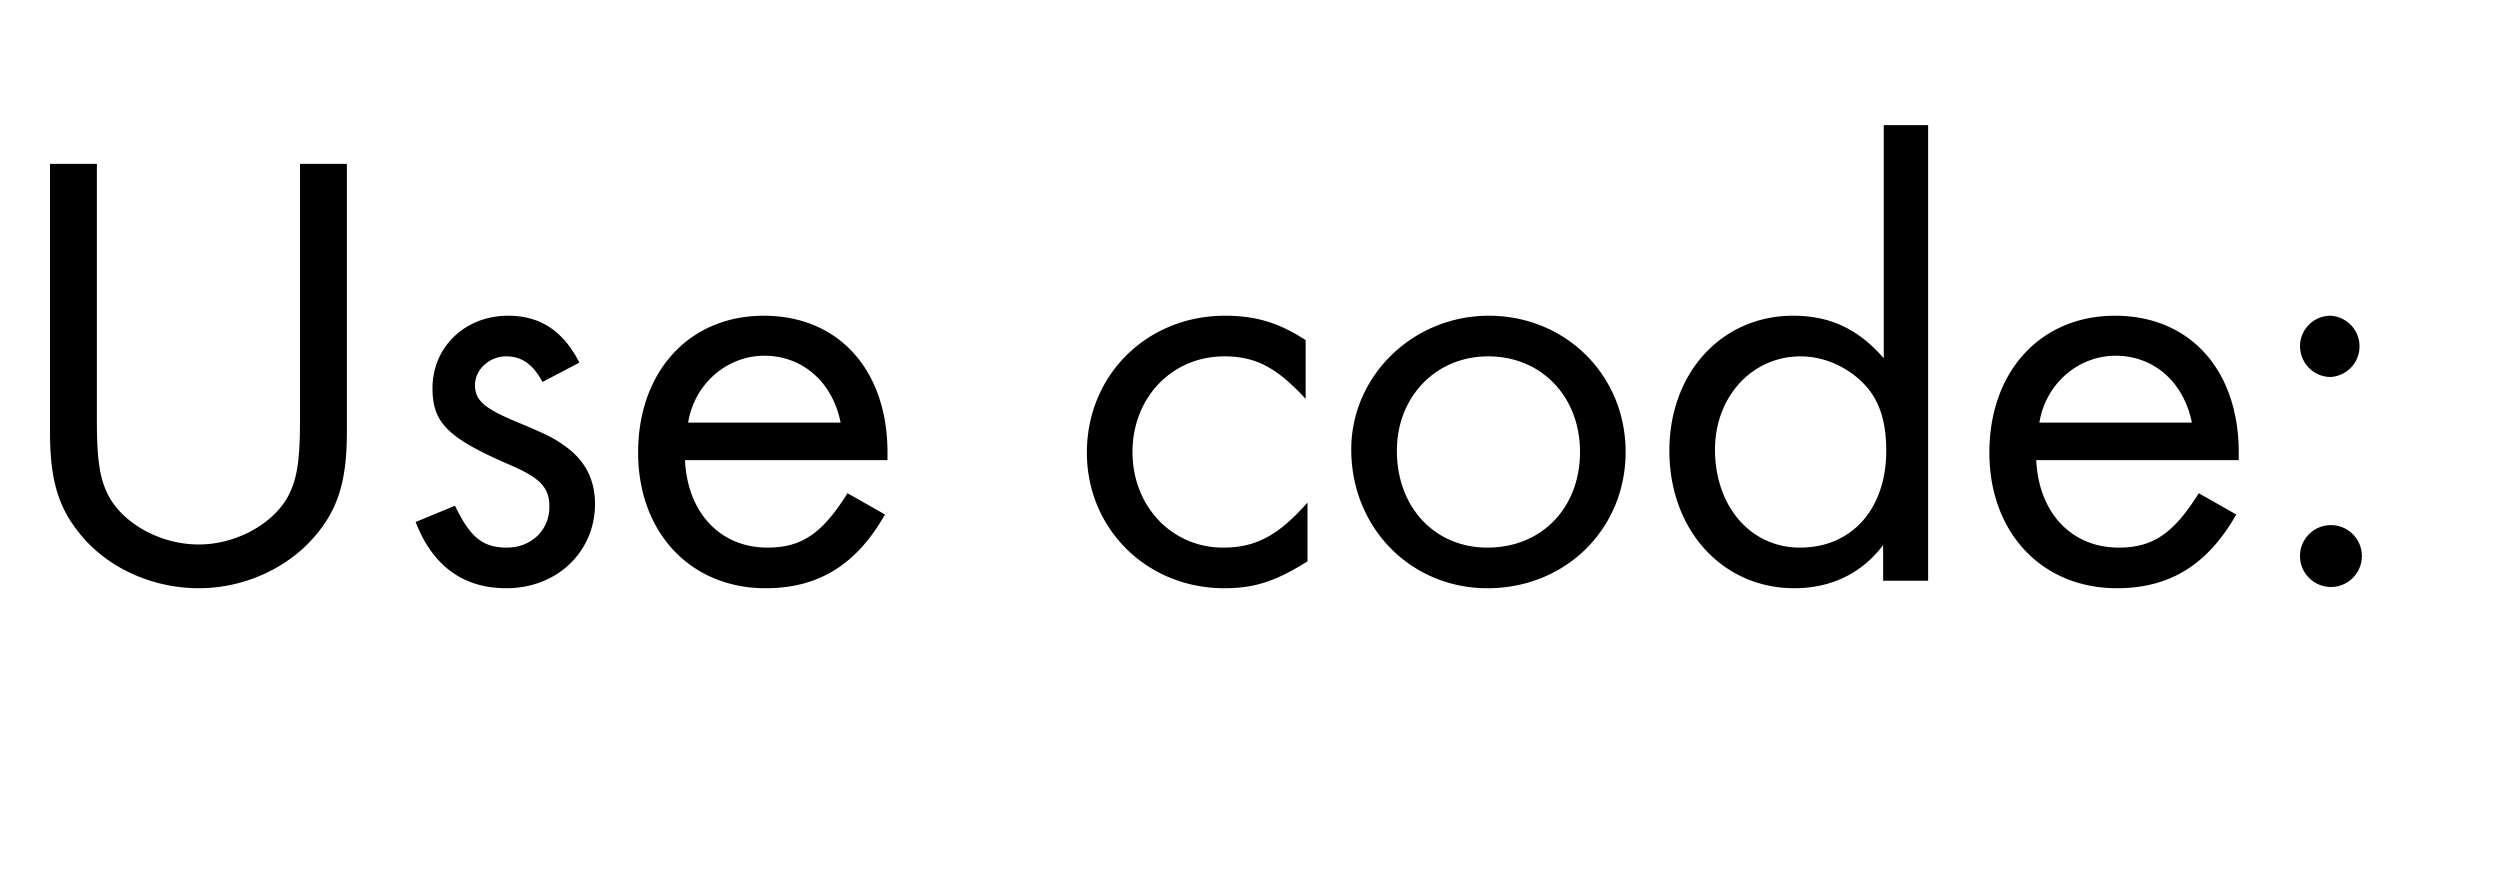 <svg width="48" height="17" xmlns="http://www.w3.org/2000/svg"><path d="M1.86 3.146h-.9v5.148c0 .876.144 1.404.528 1.896.516.684 1.404 1.104 2.328 1.104.912 0 1.788-.42 2.316-1.104.384-.492.528-1.032.528-1.896V3.146h-.9v4.908c0 .828-.06 1.188-.264 1.536-.312.504-.996.864-1.68.864-.696 0-1.38-.36-1.692-.864-.204-.348-.264-.708-.264-1.536zm9.264 3.816c-.312-.612-.756-.9-1.368-.9-.828 0-1.452.6-1.452 1.392 0 .66.288.948 1.44 1.452.624.264.804.444.804.828 0 .444-.348.78-.816.78-.468 0-.708-.204-.996-.804l-.756.312c.324.84.912 1.272 1.74 1.272.972 0 1.704-.696 1.704-1.62 0-.468-.192-.828-.552-1.092-.228-.168-.372-.24-.948-.48-.636-.264-.804-.42-.804-.708 0-.3.276-.552.6-.552.3 0 .516.156.696.492zm5.916 1.872V8.69c0-1.584-.936-2.628-2.376-2.628-1.428 0-2.412 1.068-2.412 2.628 0 1.536 1.008 2.604 2.448 2.604 1.008 0 1.74-.444 2.292-1.416l-.72-.408c-.48.768-.876 1.044-1.536 1.044-.9 0-1.536-.66-1.584-1.68zm-3.828-.72c.12-.744.744-1.284 1.464-1.284.732 0 1.308.504 1.464 1.284zM25.068 6.53c-.516-.336-.96-.468-1.548-.468-1.5 0-2.652 1.14-2.652 2.628 0 1.464 1.152 2.604 2.64 2.604.576 0 .984-.132 1.596-.516V9.65c-.564.636-.996.864-1.62.864-.984 0-1.74-.792-1.74-1.836s.756-1.836 1.764-1.836c.6 0 1.008.216 1.56.816zm3.516-.468c-1.452 0-2.64 1.152-2.64 2.568 0 1.5 1.14 2.664 2.616 2.664 1.5 0 2.652-1.14 2.652-2.616 0-1.476-1.152-2.616-2.628-2.616zm-.012.78c1.02 0 1.764.768 1.764 1.836 0 1.08-.744 1.836-1.776 1.836-1.02 0-1.74-.78-1.74-1.86 0-1.032.744-1.812 1.752-1.812zm7.596-4.44v4.476c-.492-.564-1.032-.816-1.74-.816-1.368 0-2.376 1.092-2.376 2.592 0 1.524 1.02 2.64 2.4 2.64.708 0 1.296-.288 1.704-.828v.684h.864V2.402zm-1.596 4.44c.408 0 .828.168 1.14.456.348.312.504.744.504 1.356 0 1.116-.66 1.86-1.656 1.86-.948 0-1.632-.792-1.632-1.884 0-1.008.708-1.788 1.644-1.788zm8.412 1.992V8.69c0-1.584-.936-2.628-2.376-2.628-1.428 0-2.412 1.068-2.412 2.628 0 1.536 1.008 2.604 2.448 2.604 1.008 0 1.74-.444 2.292-1.416l-.72-.408c-.48.768-.876 1.044-1.536 1.044-.9 0-1.536-.66-1.584-1.68zm-3.828-.72c.12-.744.744-1.284 1.464-1.284.732 0 1.308.504 1.464 1.284zm5.592 1.968a.594.594 0 1 0 .012 1.188.594.594 0 0 0-.012-1.188zm0-4.02a.587.587 0 0 0-.588.576c0 .336.264.6.588.6a.589.589 0 0 0 0-1.176z"/></svg>